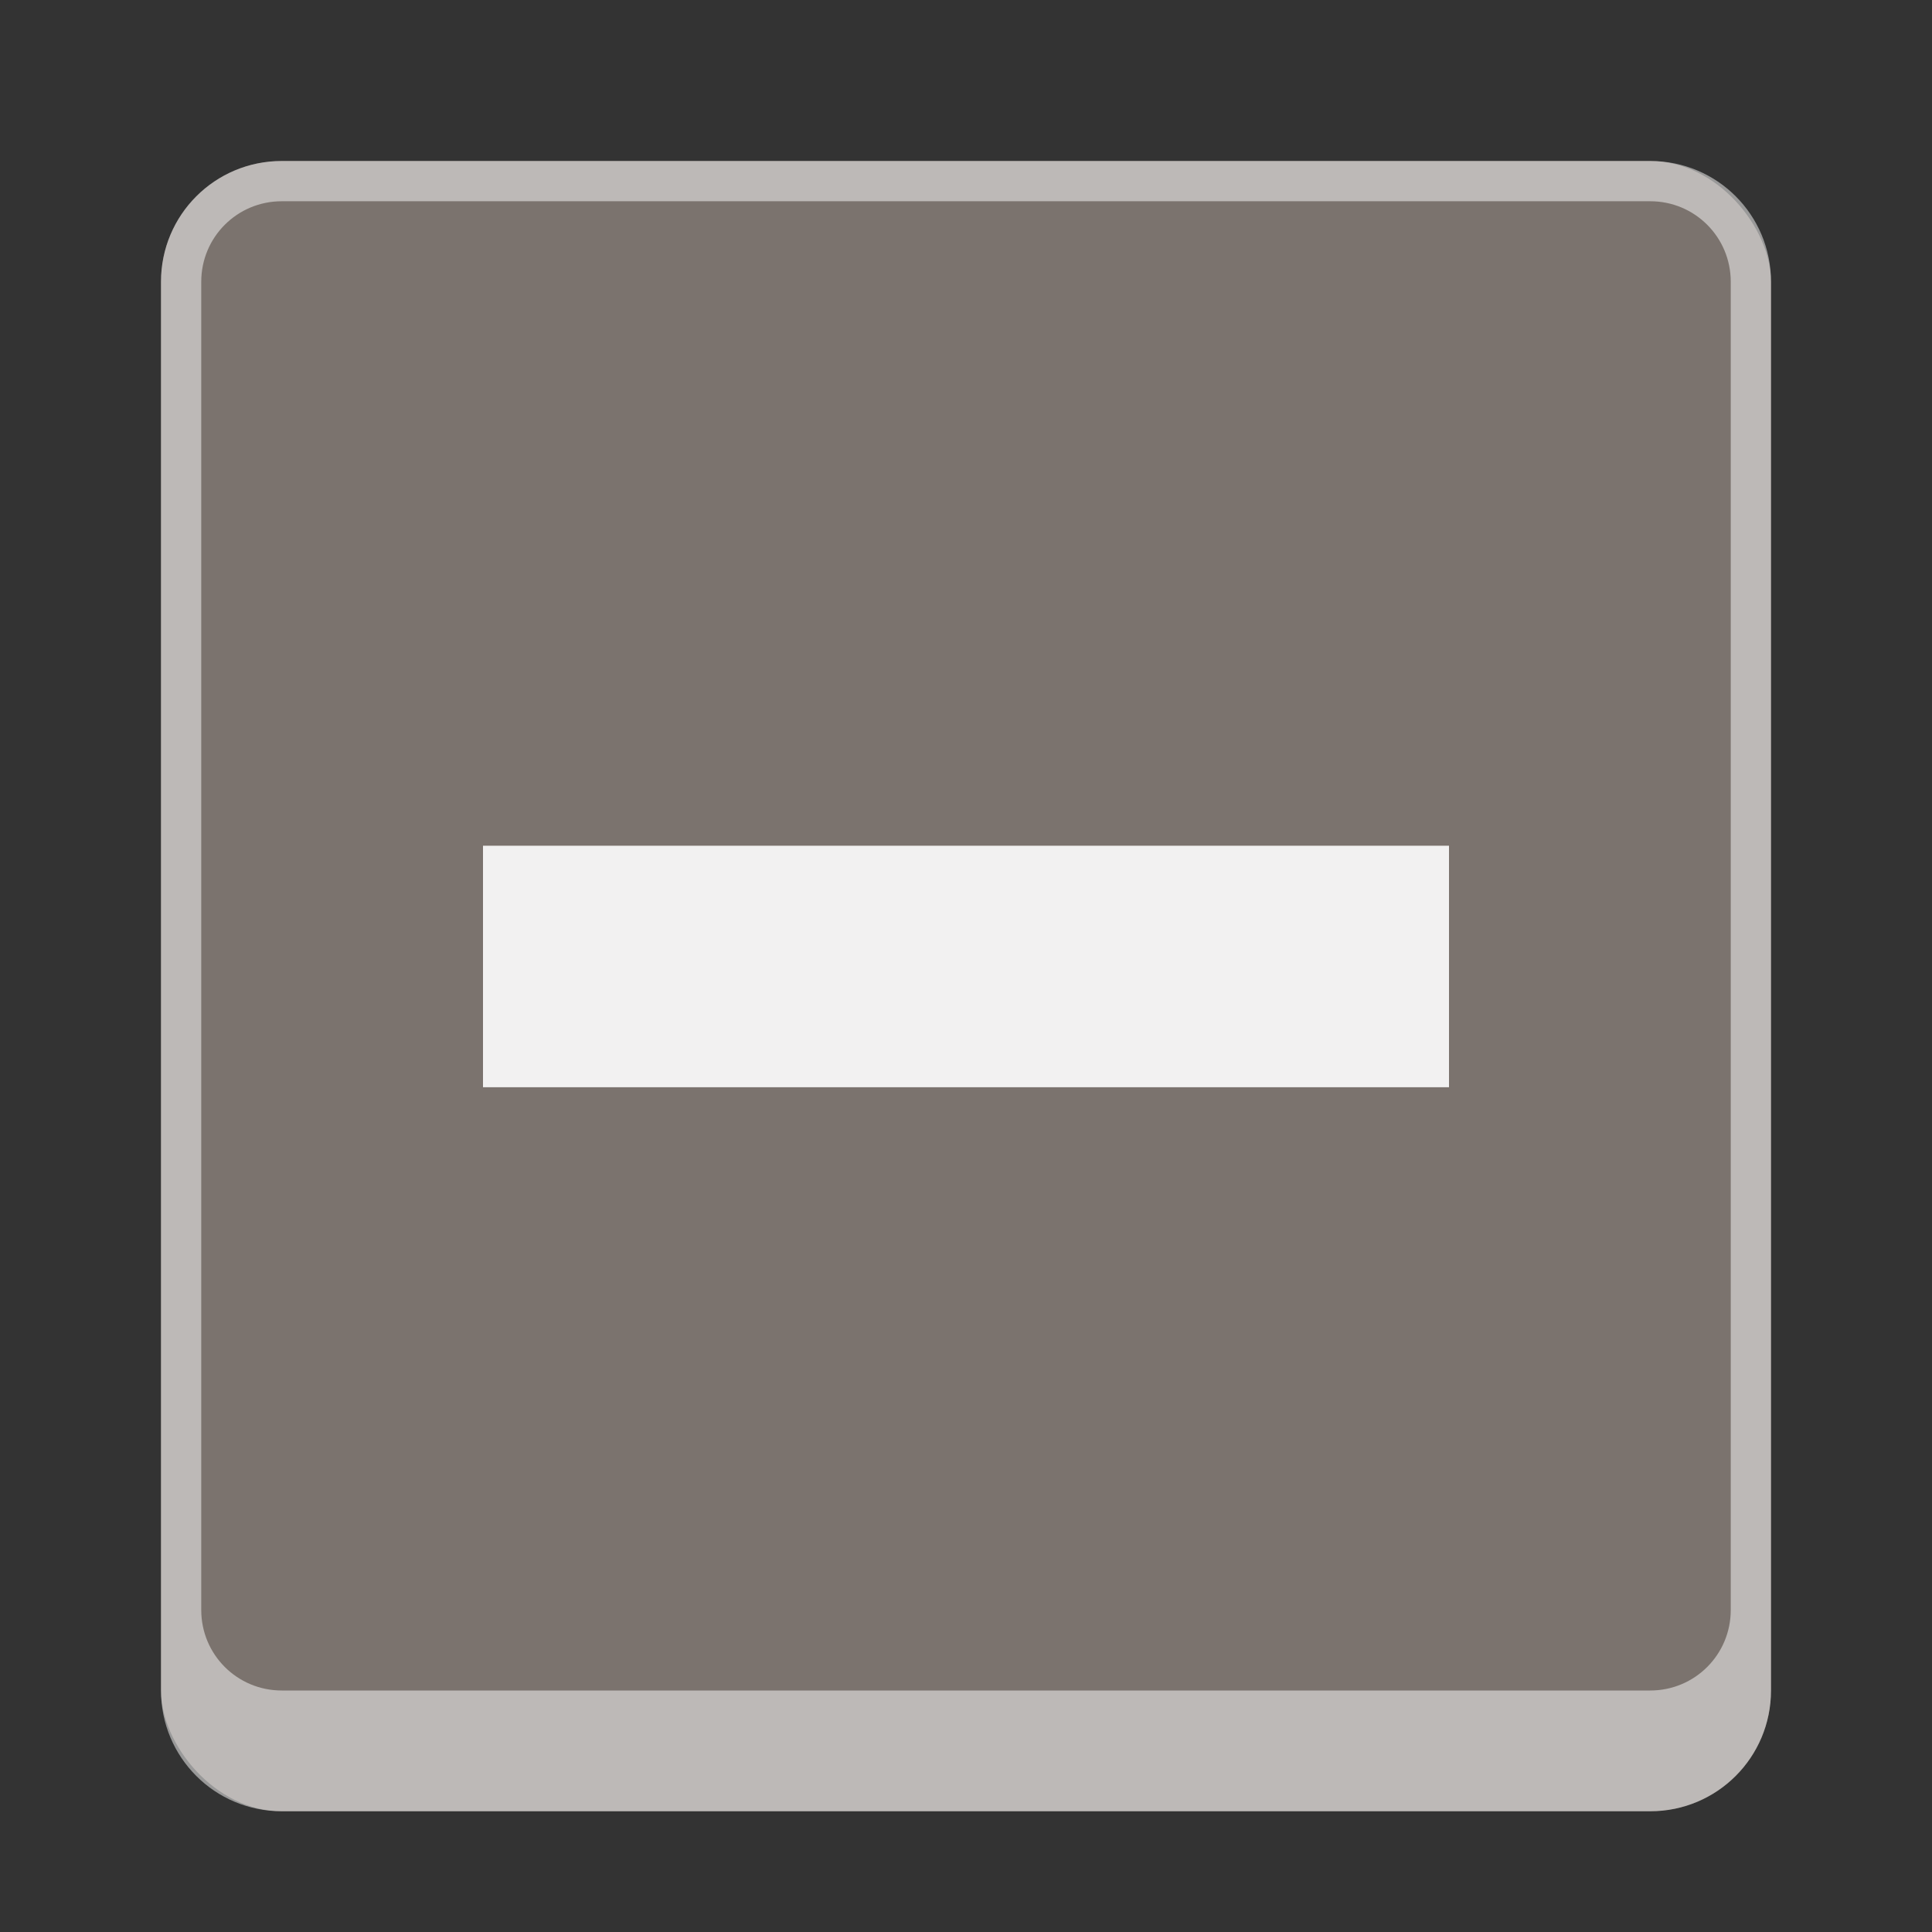 <svg version="1.0" viewBox="0 0 48 48" xmlns="http://www.w3.org/2000/svg"><rect x="0" y="0" width="48" height="48" fill="#333333" stroke="none"/><g transform="translate(-156 64)"><rect x="160" y="-60" width="40" height="41" ry="3" fill="#7b736e"/><path d="M163-60c-1.662 0-3 1.338-3 3v35c0 1.662 1.338 3 3 3h34c1.662 0 3-1.338 3-3v-35c0-1.662-1.338-3-3-3zm0 1h34c1.108 0 2 .892 2 2v33c0 1.108-.892 2-2 2h-34c-1.108 0-2-.892-2-2v-33c0-1.108.892-2 2-2z" fill="#fff" fill-opacity=".502"/><path d="M192-42.988v6h-24v-6z" color="#bebebe" fill="#fff" fill-opacity=".902"/></g></svg>